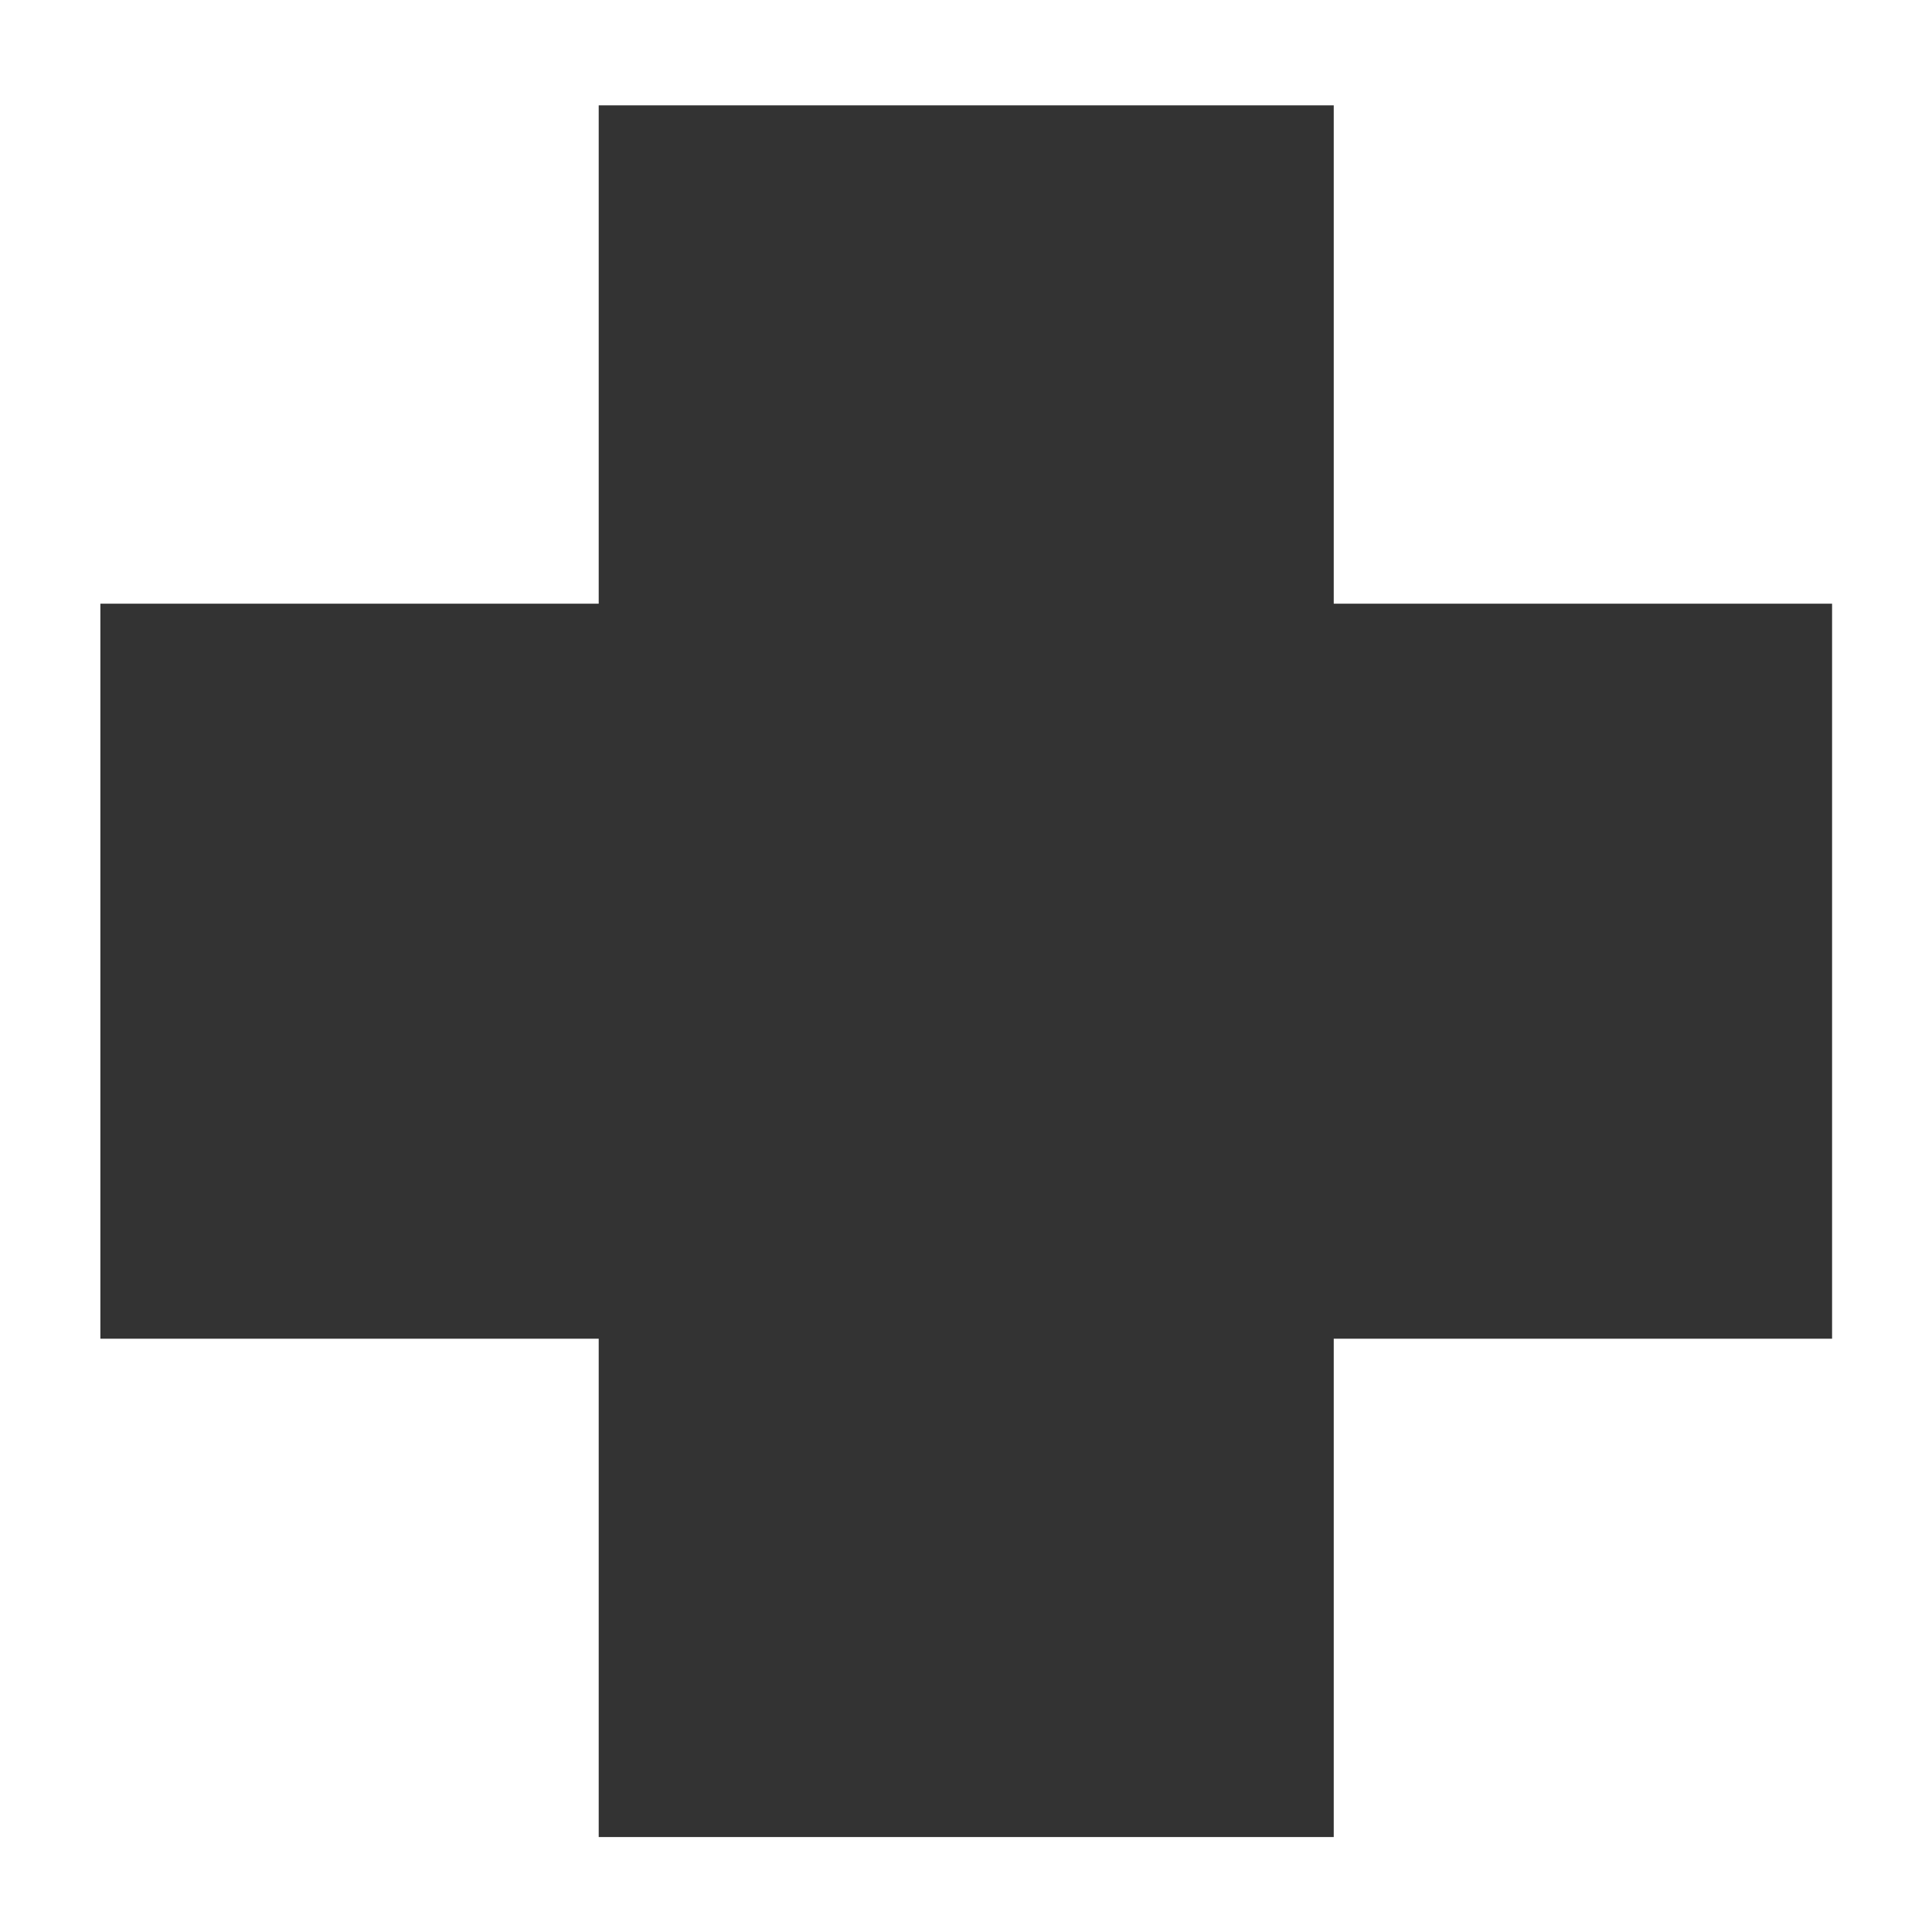 <?xml version="1.0" encoding="UTF-8" standalone="no"?>
<!-- Created with Inkscape (http://www.inkscape.org/) -->

<svg
   xmlns:dc="http://purl.org/dc/elements/1.1/"
   xmlns:cc="http://creativecommons.org/ns#"
   xmlns:rdf="http://www.w3.org/1999/02/22-rdf-syntax-ns#"
   xmlns:svg="http://www.w3.org/2000/svg"
   xmlns="http://www.w3.org/2000/svg"
   xmlns:sodipodi="http://sodipodi.sourceforge.net/DTD/sodipodi-0.dtd"
   xmlns:inkscape="http://www.inkscape.org/namespaces/inkscape"
   width="128"
   height="128"
   id="svg2"
   version="1.1"
   inkscape:version="0.91 r13725"
   sodipodi:docname="plus.svg">
  <defs
     id="defs4" />
  <sodipodi:namedview
     id="base"
     pagecolor="#ffffff"
     bordercolor="#666666"
     borderopacity="1.0"
     inkscape:pageopacity="0.0"
     inkscape:pageshadow="2"
     inkscape:zoom="4"
     inkscape:cx="-2.1729"
     inkscape:cy="40.330791"
     inkscape:document-units="px"
     inkscape:current-layer="g3828"
     showgrid="false"
     inkscape:window-width="1600"
     inkscape:window-height="1138"
     inkscape:window-x="-8"
     inkscape:window-y="-8"
     inkscape:window-maximized="1" />
  <g
     inkscape:label="Layer 1"
     inkscape:groupmode="layer"
     id="layer1"
     transform="translate(0,-924.362)">
    <g
       id="g3828"
       transform="translate(-16.5,15.5)">
      <g
         id="g3361"
         transform="matrix(1.971,0,0,1.971,1.317,-925.94)"
         style="fill:#333333;fill-opacity:1;stroke:none">
        <g
           id="g3365"
           transform="translate(3.536,2.828)"
           style="fill:#333333;fill-opacity:1;stroke:none">
          <rect
             y="-48.999"
             x="931.612"
             height="24.707"
             width="58.209"
             id="rect3787"
             style="fill:#333333;fill-opacity:1;stroke:none"
             transform="matrix(0,1,-1,0,0,0)" />
          <rect
             transform="scale(-1,-1)"
             style="fill:#333333;fill-opacity:1;stroke:none"
             id="rect3794"
             width="58.209"
             height="24.707"
             x="-65.75"
             y="-973.07" />
        </g>
      </g>
    </g>
  </g>
</svg>
